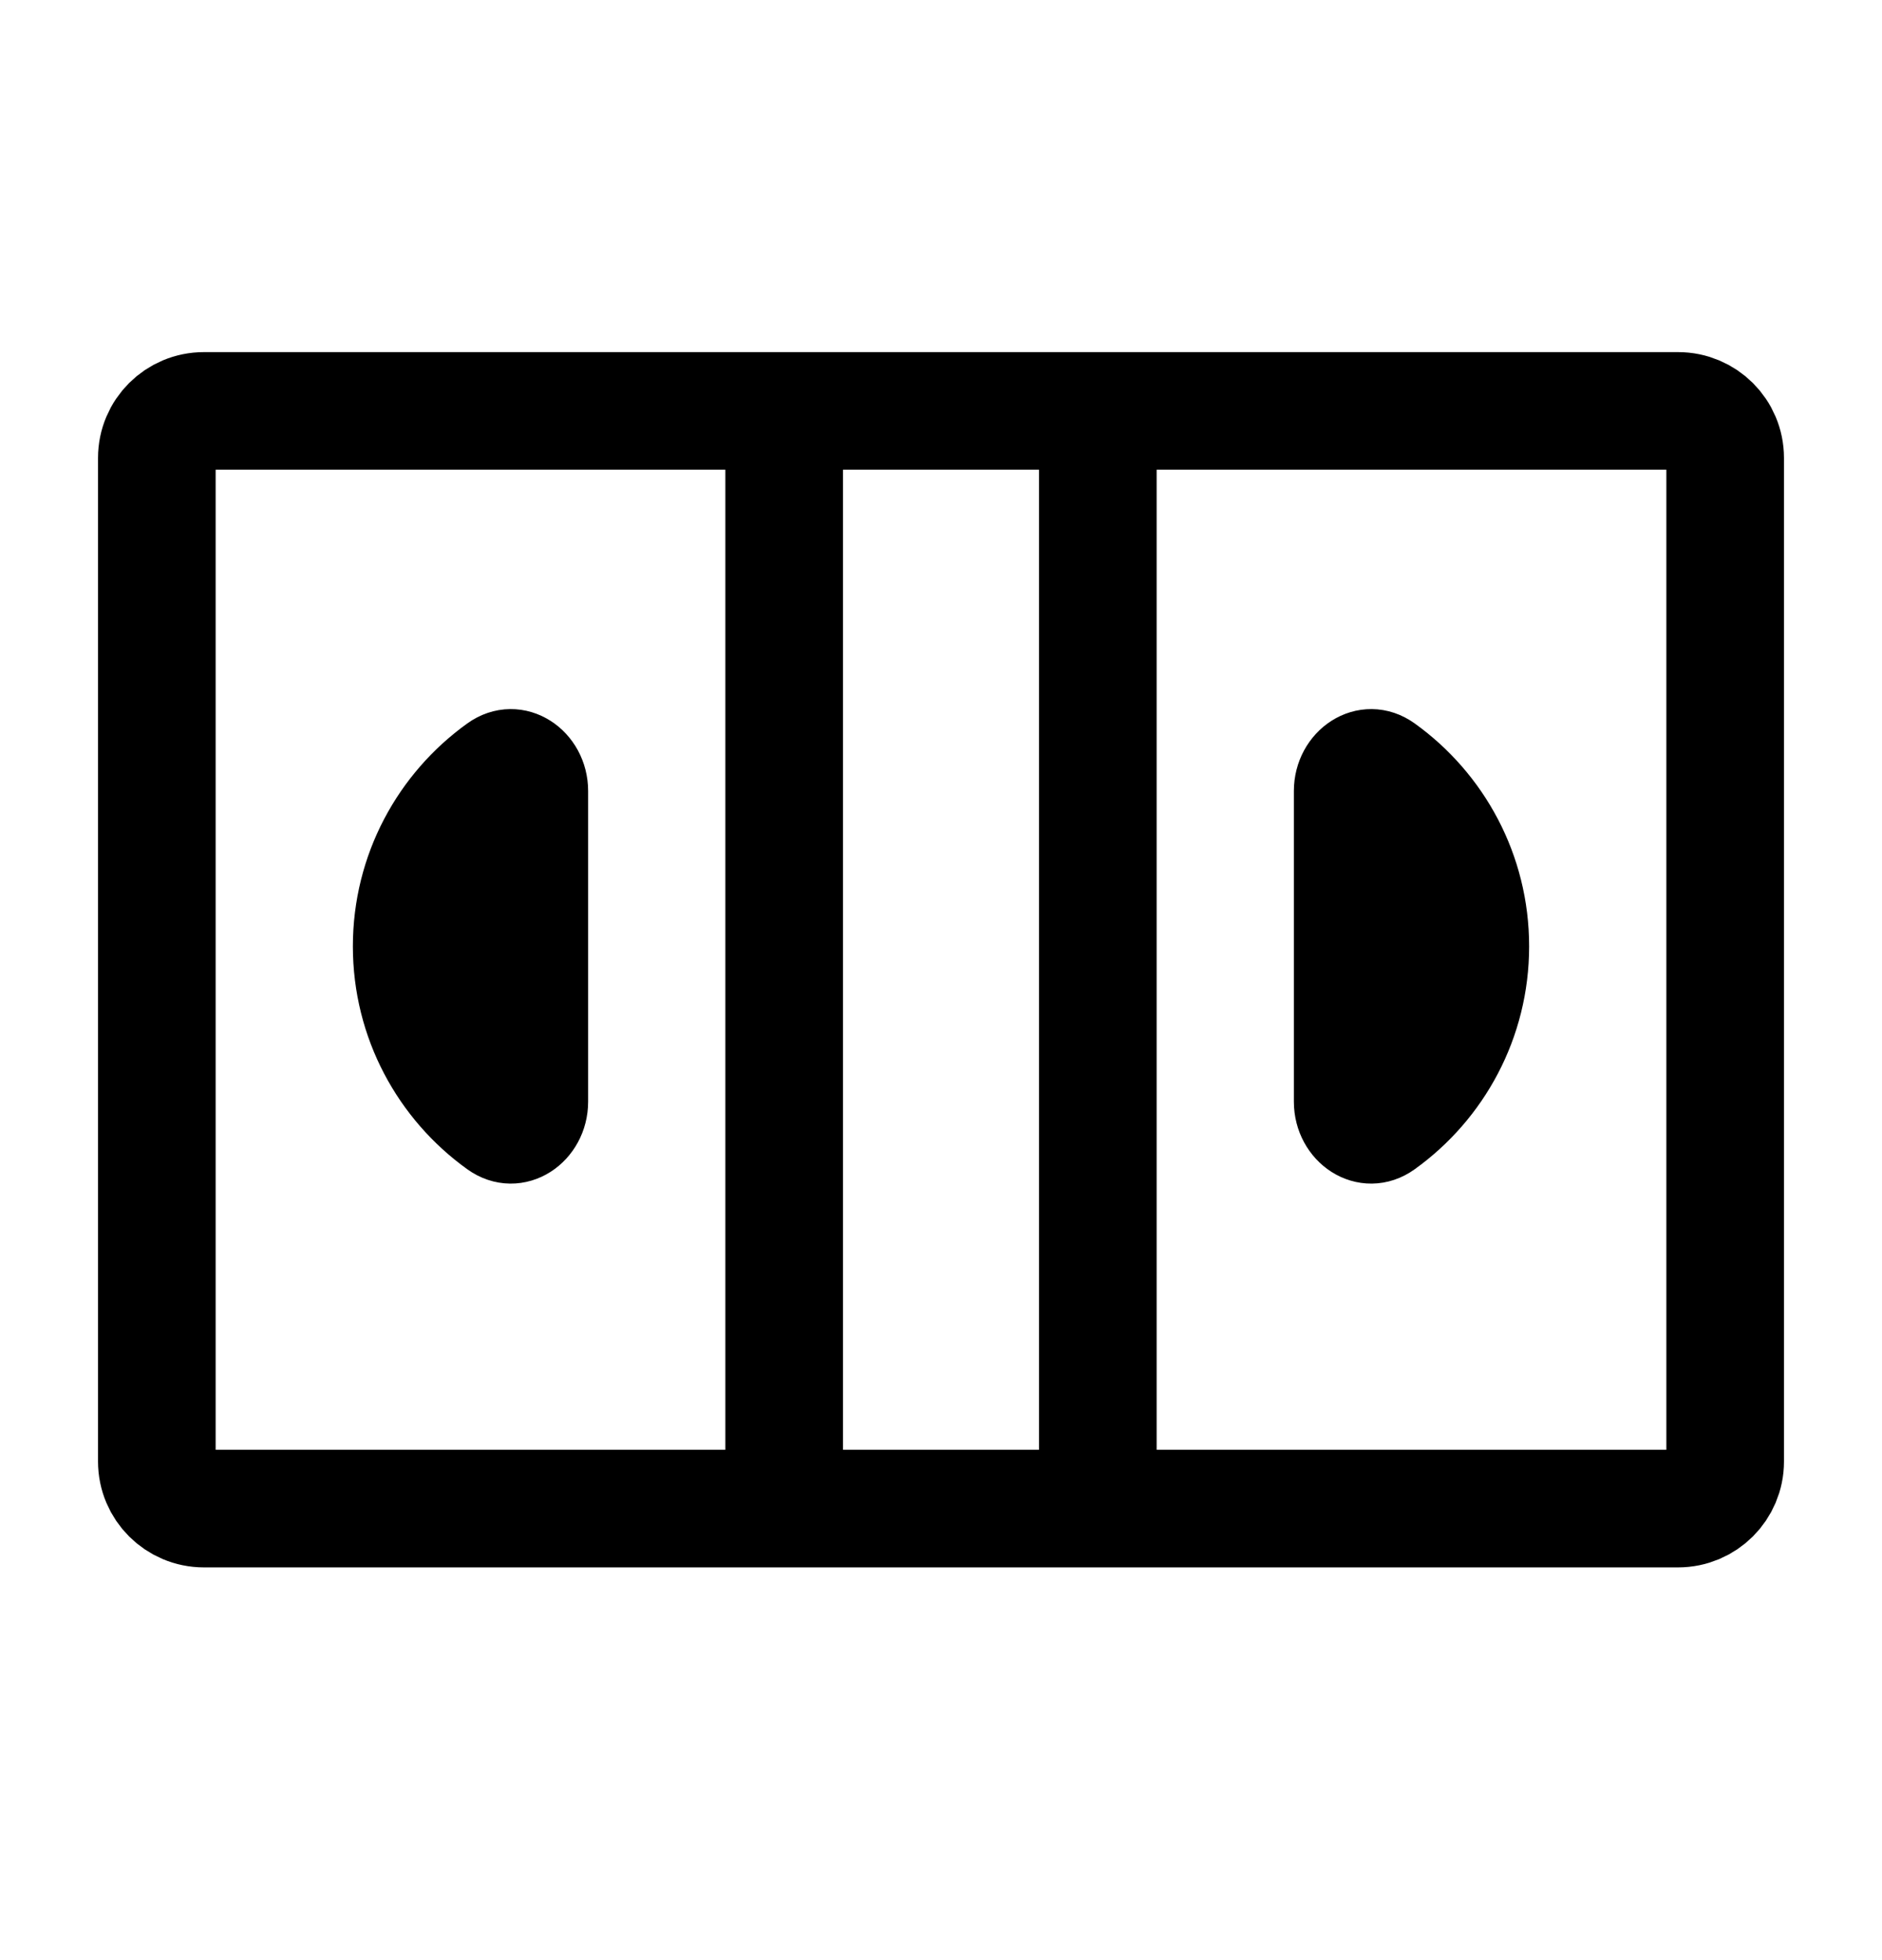 
<svg width="24" height="25" viewBox="0 0 24 25" id="img" fill="none" stroke="currentColor" xmlns="http://www.w3.org/2000/svg">
<path d="M14 5.241H21.4C21.731 5.241 22 5.509 22 5.841V18.641C22 18.972 21.731 19.241 21.4 19.241H14M14 5.241V19.241M14 5.241H10M14 19.241H10M10 19.241H2.6C2.269 19.241 2 18.972 2 18.641V5.841C2 5.509 2.269 5.241 2.6 5.241H10M10 19.241V5.241"  stroke-width="1.5" stroke-linecap="round" stroke-linejoin="round"/>
<path d="M7 10.089C7 9.675 6.587 9.391 6.251 9.633C5.493 10.177 5 11.066 5 12.07C5 13.074 5.493 13.963 6.251 14.507C6.587 14.749 7 14.465 7 14.051C7 12.797 7 11.617 7 10.089Z" fill="currentColor"/>
<path d="M17 10.089C17 9.675 17.413 9.391 17.749 9.633C18.507 10.177 19 11.066 19 12.07C19 13.074 18.507 13.963 17.749 14.507C17.413 14.749 17 14.465 17 14.051C17 12.797 17 11.617 17 10.089Z" fill="currentColor"/>
</svg>
